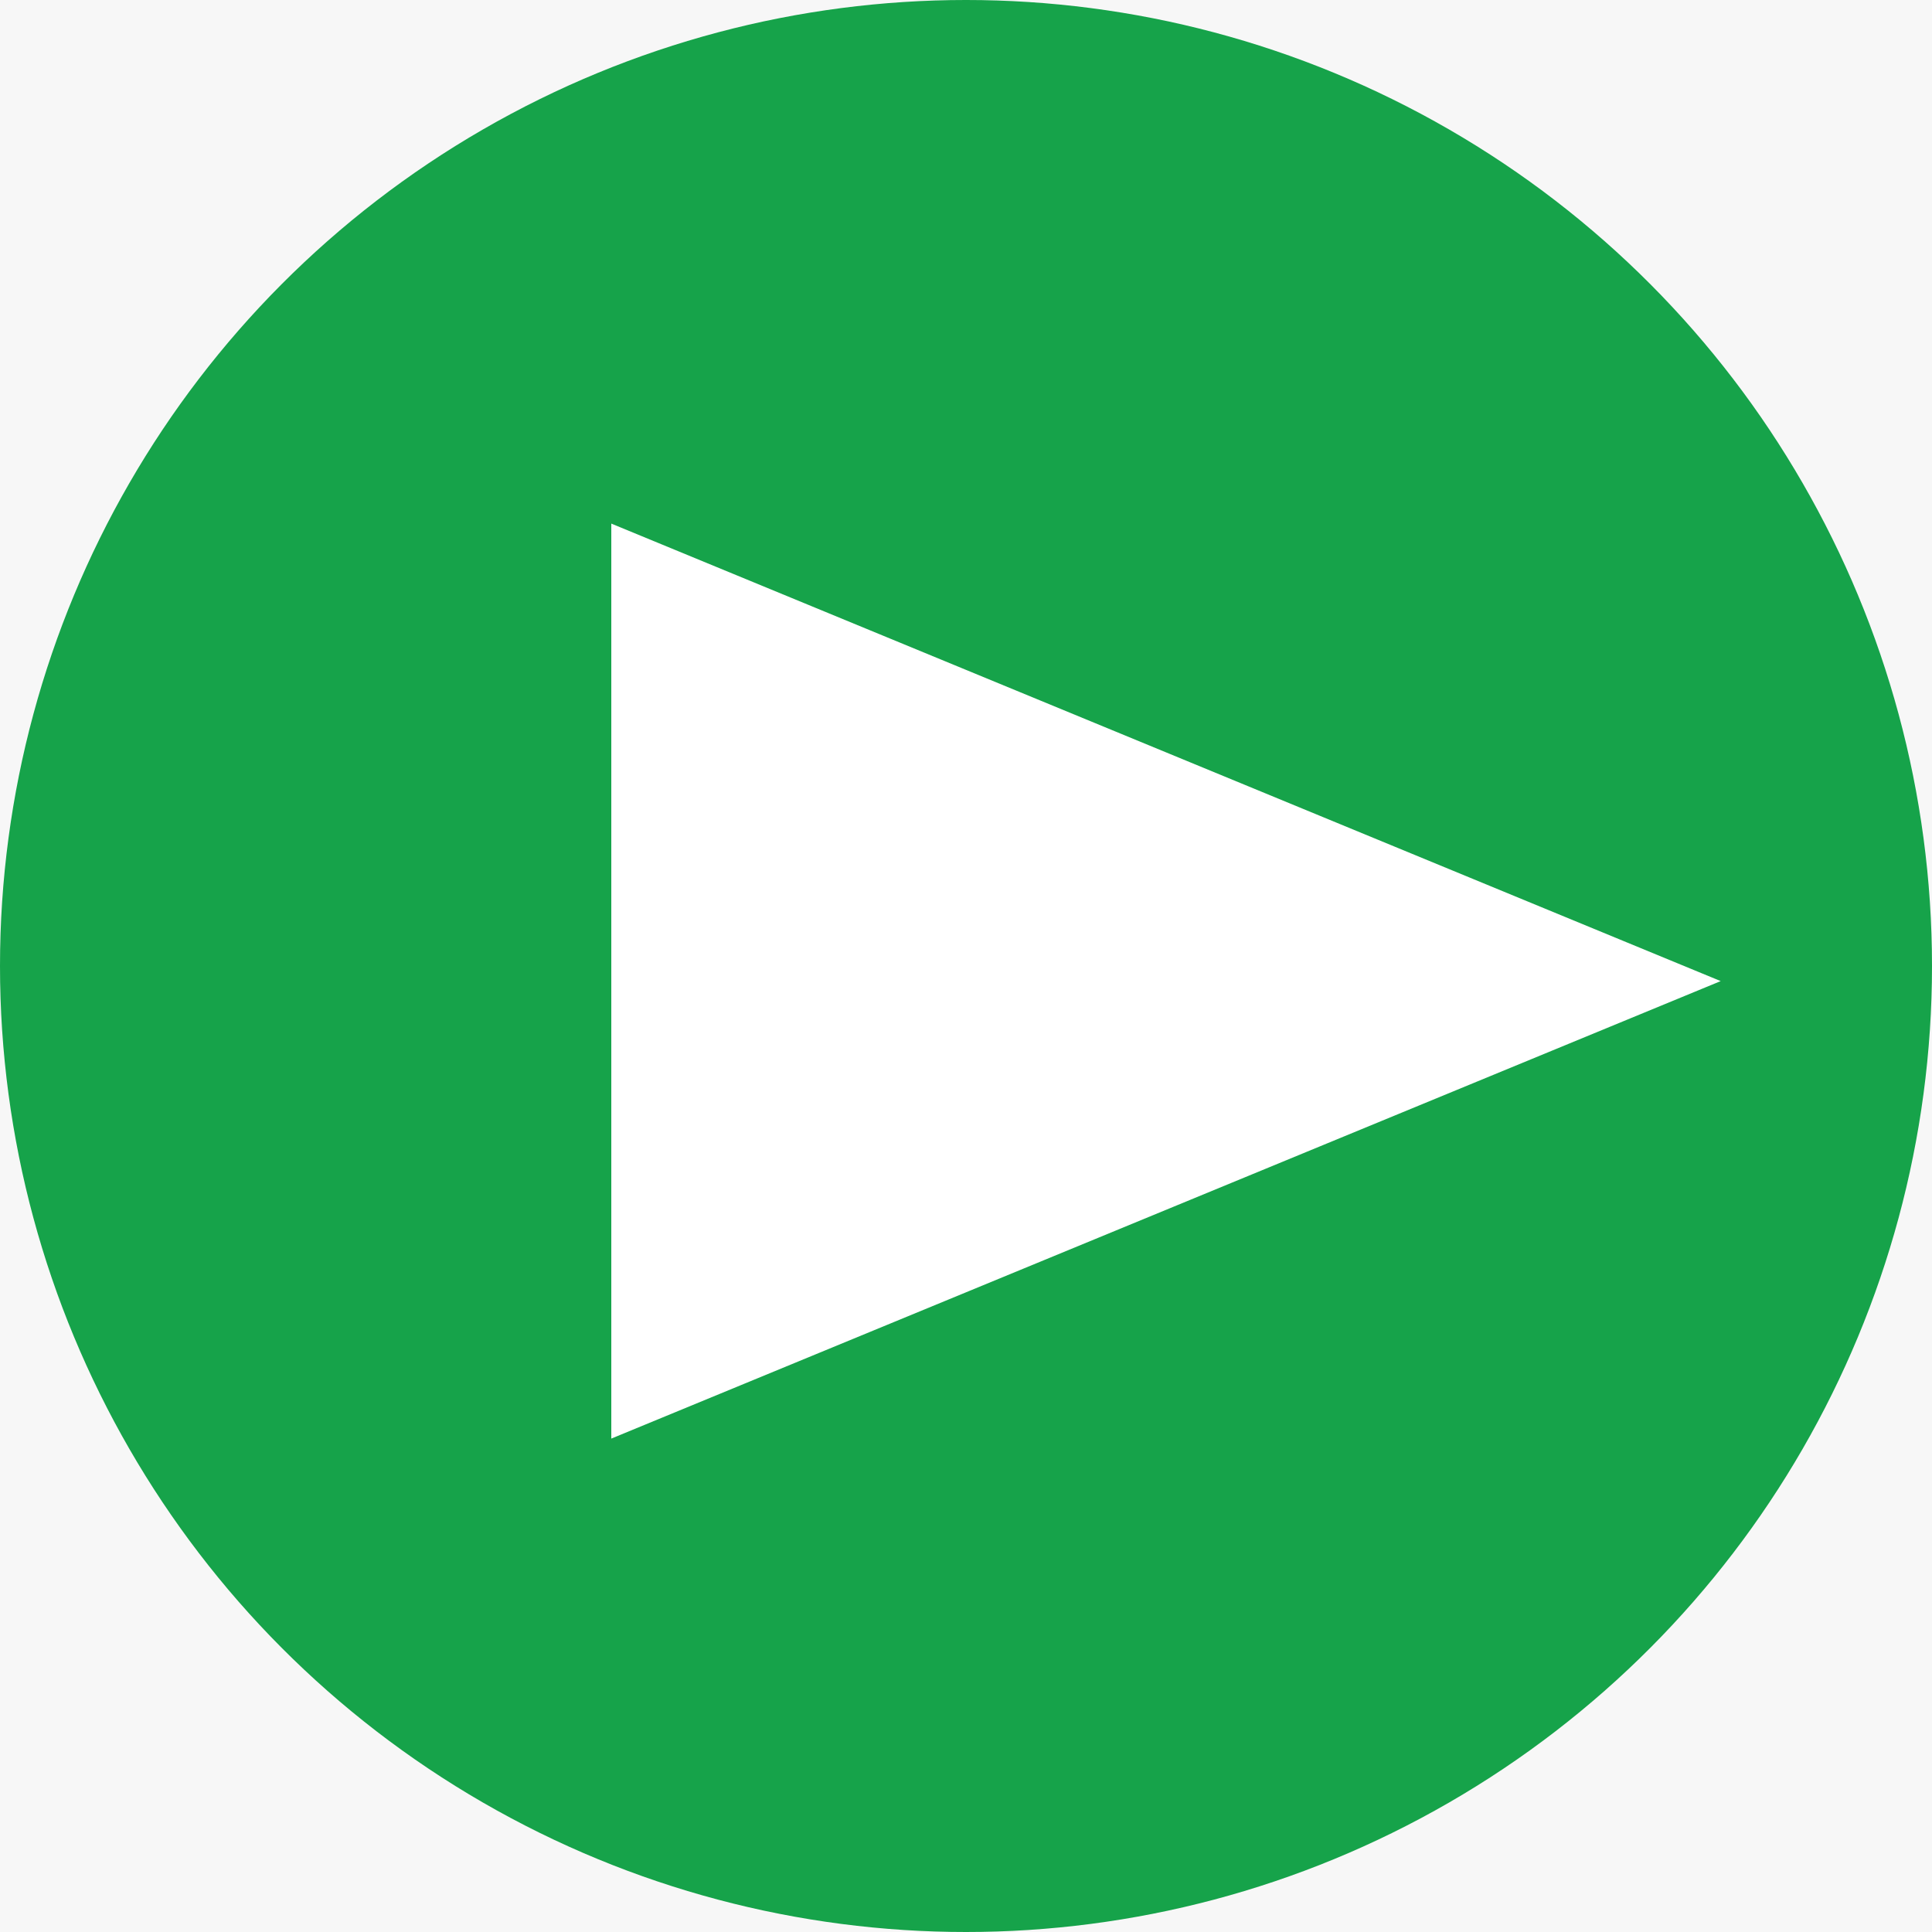 <svg width="64" height="64" viewBox="0 0 64 64" fill="none" xmlns="http://www.w3.org/2000/svg">
<rect width="64" height="64" fill="#F7F7F7"/>
<circle cx="32" cy="32" r="32" fill="#16A34A"/>
<path d="M57 32.5L20.25 47.655V17.345L57 32.5Z" fill="white"/>
</svg>
